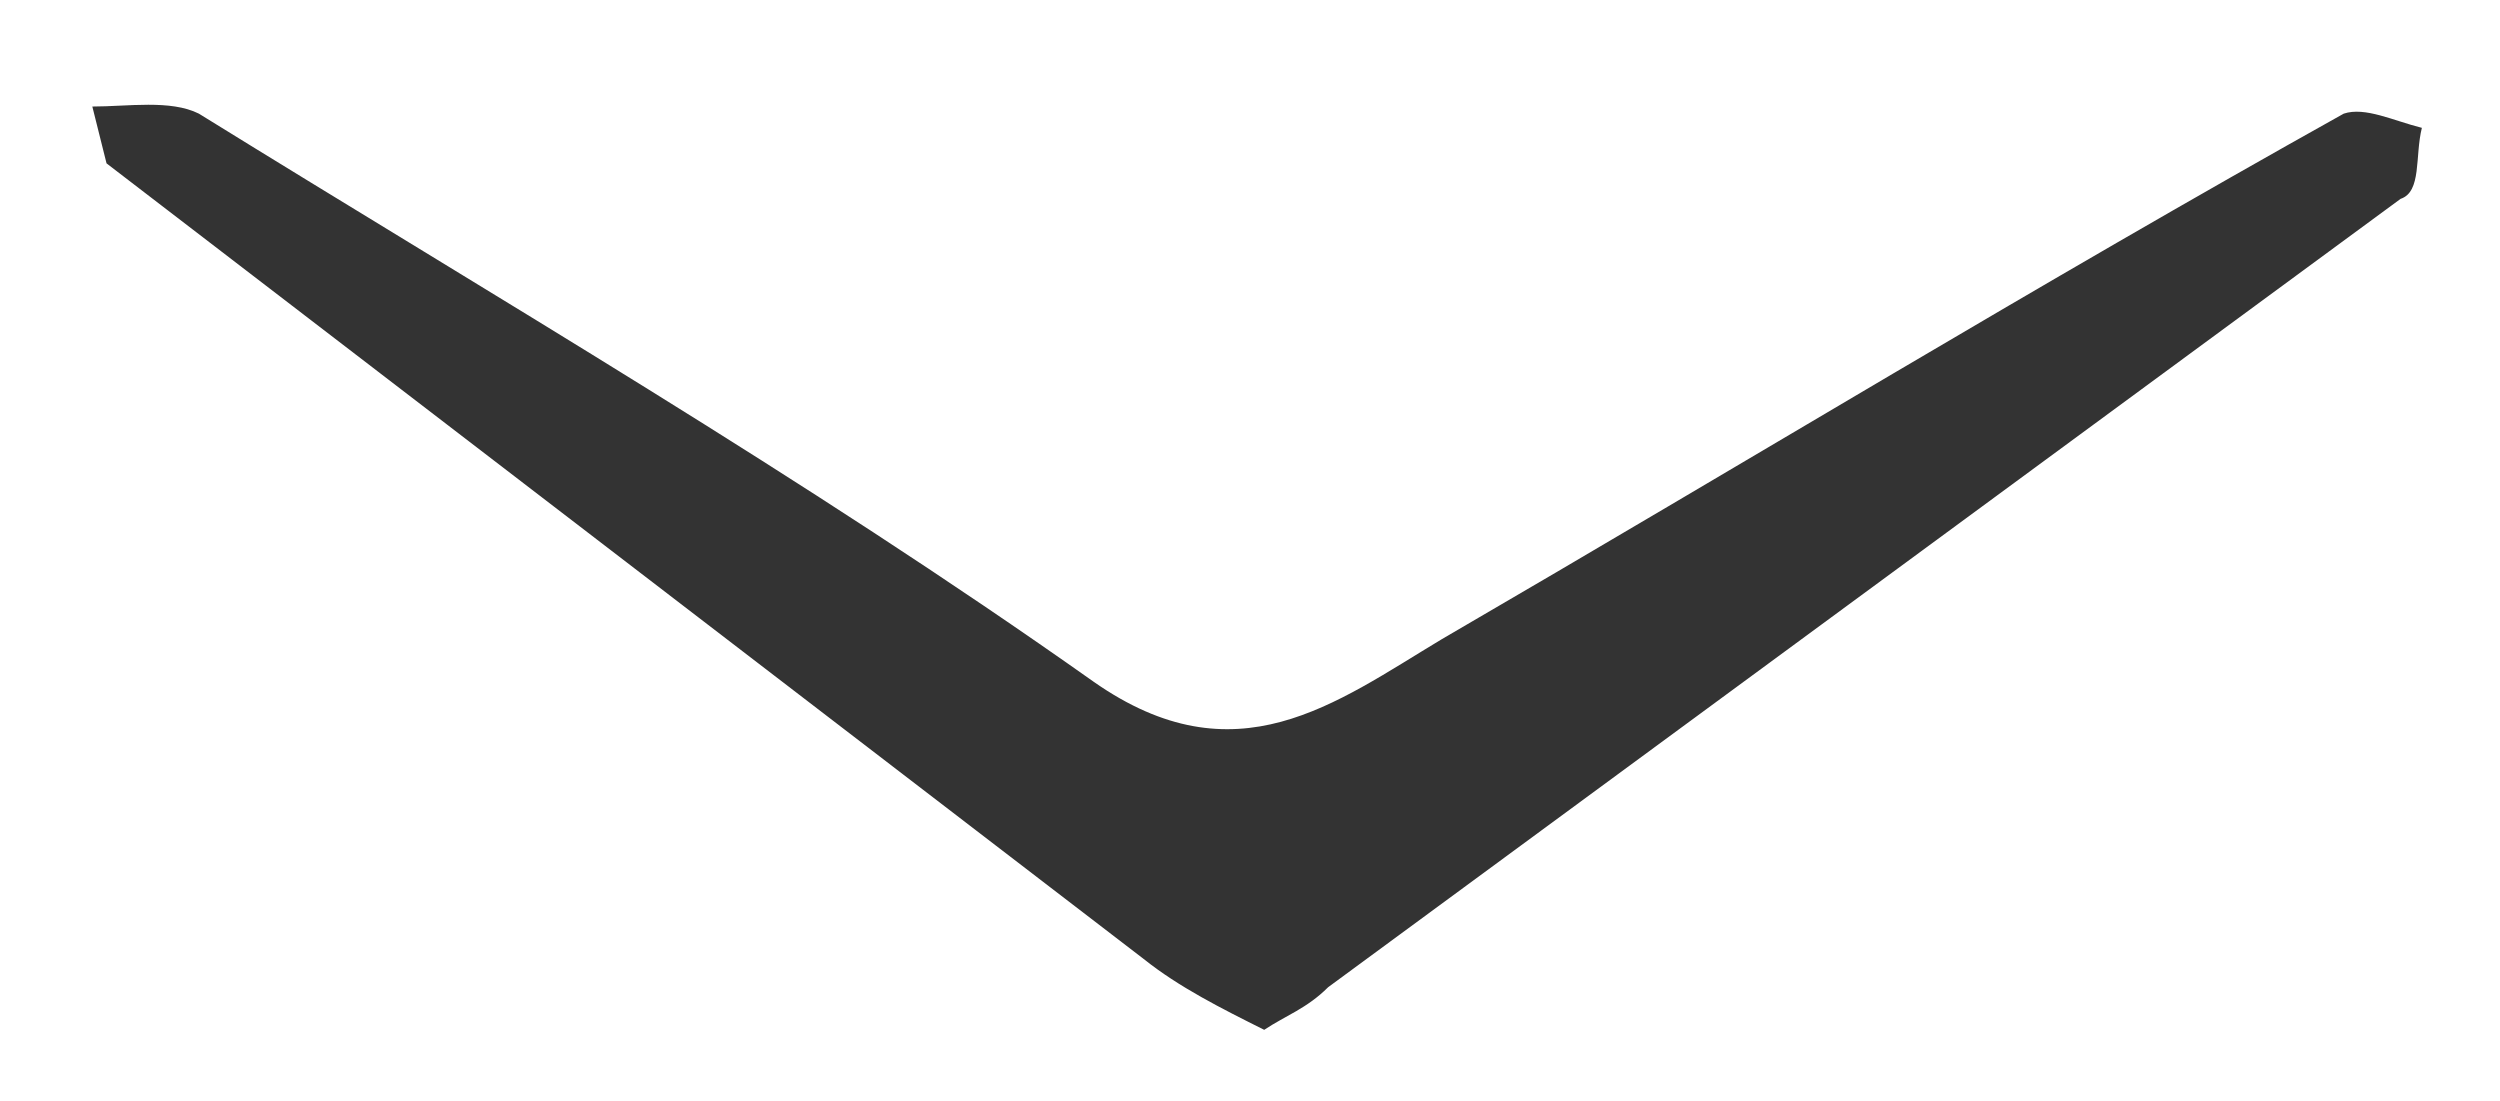 <svg xmlns="http://www.w3.org/2000/svg" viewBox="0 0 35.2 15.5" enable-background="new 0 0 35.2 15.5"><style type="text/css">.st0{fill:#333333;}</style><path class="st0" d="M17.8 14.5c-.6-.3-1.2-.6-1.7-1l-14.6-11.2-.2-.8c.5 0 1.1-.1 1.5.1 4.2 2.6 8.5 5.1 12.6 8 2 1.4 3.4.3 4.9-.6 4.3-2.5 8.4-5 12.7-7.4.3-.1.7.1 1.1.2-.1.4 0 .9-.3 1l-15.1 11.1c-.3.3-.6.4-.9.6zM-60.6 12.5c0-3.1 2.2-2.2 3.3-2.4 6.5-1.2 13-2.1 19.5-3.1.3 0 .7.3 1.1.5-.3.4-.5 1.1-.9 1.2-4.5 1.1-9 2.2-13.6 3.2-2.8.6-5.7 1.2-8.6 1.6-.3 0-.7-.9-.8-1zM-38.3 4.3c-7.1-.7-13.8-1.3-20.4-2-.4 0-.8-1-1.2-1.5.5-.3 1-.7 1.5-.7 6.7.2 13.4.4 20.1.8.5 0 1.3 1.3 1.4 2 .1.4-1 1-1.4 1.4zM-59.2-2.2c-.4-.6-.9-1.2-1.2-2-.1-.1.7-.8 1.1-.9 6.2-1.2 12.4-2.4 18.6-3.5.7-.1 1.5 0 2.3.1.3.1.6.6.7 1 0 .2-.5.6-.8.7l-19.8 4.4c-.2.1-.4.1-.9.2z"/></svg>